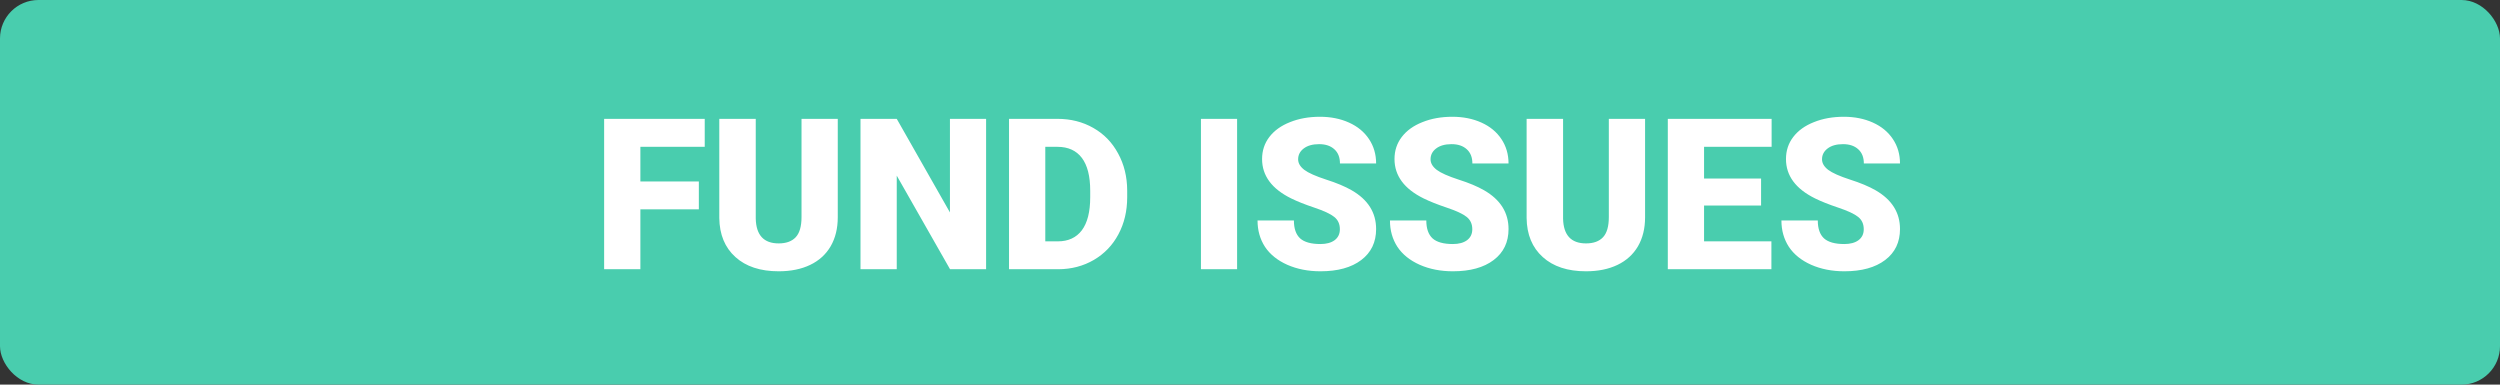 <svg width="130" height="20" viewBox="0 0 130 20" fill="none" xmlns="http://www.w3.org/2000/svg">
<rect x="0" y="0" width="130" height="20" fill="#333333" stroke="none"/>
<rect width="130" height="20" rx="2" fill="#49CDAE"/>
<path d="M36.34 10.885H33.3V14H31.415V6.18H36.646V7.635H33.3V9.435H36.34V10.885ZM43.564 6.18V11.298C43.564 11.878 43.44 12.382 43.193 12.808C42.946 13.23 42.592 13.552 42.13 13.774C41.668 13.996 41.122 14.107 40.492 14.107C39.539 14.107 38.789 13.86 38.241 13.366C37.693 12.872 37.414 12.195 37.403 11.336V6.18H39.299V11.373C39.321 12.229 39.718 12.657 40.492 12.657C40.882 12.657 41.177 12.55 41.378 12.335C41.578 12.12 41.679 11.771 41.679 11.288V6.18H43.564ZM51.277 14H49.402L46.631 9.134V14H44.746V6.18H46.631L49.397 11.046V6.18H51.277V14ZM52.469 14V6.18H54.988C55.679 6.18 56.301 6.337 56.852 6.652C57.404 6.964 57.833 7.406 58.141 7.979C58.453 8.548 58.61 9.188 58.614 9.896V10.256C58.614 10.973 58.462 11.615 58.157 12.185C57.856 12.75 57.43 13.194 56.879 13.517C56.331 13.835 55.719 13.996 55.042 14H52.469ZM54.355 7.635V12.55H55.01C55.55 12.55 55.966 12.358 56.256 11.975C56.546 11.588 56.691 11.015 56.691 10.256V9.918C56.691 9.162 56.546 8.593 56.256 8.21C55.966 7.827 55.543 7.635 54.988 7.635H54.355ZM64.329 14H62.449V6.18H64.329V14ZM69.673 11.921C69.673 11.646 69.574 11.431 69.377 11.277C69.184 11.123 68.842 10.963 68.352 10.799C67.861 10.634 67.46 10.475 67.148 10.321C66.135 9.823 65.628 9.139 65.628 8.269C65.628 7.836 65.754 7.454 66.004 7.125C66.259 6.792 66.617 6.534 67.079 6.352C67.54 6.165 68.06 6.072 68.636 6.072C69.198 6.072 69.701 6.173 70.145 6.373C70.593 6.574 70.94 6.86 71.188 7.232C71.435 7.601 71.558 8.024 71.558 8.5H69.678C69.678 8.181 69.58 7.934 69.383 7.759C69.189 7.583 68.926 7.496 68.593 7.496C68.257 7.496 67.99 7.571 67.793 7.721C67.6 7.868 67.503 8.056 67.503 8.285C67.503 8.486 67.61 8.668 67.825 8.833C68.04 8.994 68.418 9.162 68.959 9.338C69.499 9.51 69.943 9.696 70.29 9.896C71.136 10.383 71.558 11.055 71.558 11.911C71.558 12.595 71.3 13.132 70.785 13.522C70.269 13.912 69.562 14.107 68.663 14.107C68.029 14.107 67.455 13.995 66.939 13.769C66.427 13.54 66.04 13.228 65.779 12.835C65.521 12.437 65.392 11.98 65.392 11.465H67.283C67.283 11.884 67.39 12.194 67.605 12.394C67.823 12.591 68.176 12.69 68.663 12.69C68.975 12.69 69.22 12.623 69.399 12.491C69.582 12.355 69.673 12.165 69.673 11.921ZM76.559 11.921C76.559 11.646 76.46 11.431 76.263 11.277C76.07 11.123 75.728 10.963 75.237 10.799C74.747 10.634 74.346 10.475 74.034 10.321C73.021 9.823 72.514 9.139 72.514 8.269C72.514 7.836 72.639 7.454 72.89 7.125C73.144 6.792 73.502 6.534 73.964 6.352C74.426 6.165 74.945 6.072 75.522 6.072C76.084 6.072 76.587 6.173 77.031 6.373C77.479 6.574 77.826 6.86 78.073 7.232C78.32 7.601 78.444 8.024 78.444 8.5H76.564C76.564 8.181 76.466 7.934 76.269 7.759C76.075 7.583 75.812 7.496 75.479 7.496C75.142 7.496 74.876 7.571 74.679 7.721C74.485 7.868 74.389 8.056 74.389 8.285C74.389 8.486 74.496 8.668 74.711 8.833C74.926 8.994 75.303 9.162 75.844 9.338C76.385 9.51 76.829 9.696 77.176 9.896C78.021 10.383 78.444 11.055 78.444 11.911C78.444 12.595 78.186 13.132 77.67 13.522C77.155 13.912 76.448 14.107 75.549 14.107C74.915 14.107 74.34 13.995 73.825 13.769C73.313 13.54 72.926 13.228 72.665 12.835C72.407 12.437 72.278 11.98 72.278 11.465H74.168C74.168 11.884 74.276 12.194 74.491 12.394C74.709 12.591 75.062 12.69 75.549 12.69C75.86 12.69 76.106 12.623 76.285 12.491C76.467 12.355 76.559 12.165 76.559 11.921ZM85.544 6.18V11.298C85.544 11.878 85.421 12.382 85.174 12.808C84.927 13.23 84.572 13.552 84.11 13.774C83.648 13.996 83.102 14.107 82.472 14.107C81.52 14.107 80.769 13.86 80.222 13.366C79.674 12.872 79.394 12.195 79.384 11.336V6.18H81.28V11.373C81.301 12.229 81.699 12.657 82.472 12.657C82.862 12.657 83.158 12.55 83.358 12.335C83.559 12.12 83.659 11.771 83.659 11.288V6.18H85.544ZM91.576 10.686H88.611V12.55H92.113V14H86.726V6.18H92.124V7.635H88.611V9.284H91.576V10.686ZM96.915 11.921C96.915 11.646 96.817 11.431 96.62 11.277C96.426 11.123 96.084 10.963 95.594 10.799C95.103 10.634 94.702 10.475 94.391 10.321C93.377 9.823 92.871 9.139 92.871 8.269C92.871 7.836 92.996 7.454 93.247 7.125C93.501 6.792 93.859 6.534 94.321 6.352C94.783 6.165 95.302 6.072 95.878 6.072C96.441 6.072 96.944 6.173 97.388 6.373C97.835 6.574 98.183 6.86 98.43 7.232C98.677 7.601 98.8 8.024 98.8 8.5H96.92C96.92 8.181 96.822 7.934 96.625 7.759C96.432 7.583 96.168 7.496 95.835 7.496C95.499 7.496 95.232 7.571 95.035 7.721C94.842 7.868 94.745 8.056 94.745 8.285C94.745 8.486 94.853 8.668 95.067 8.833C95.282 8.994 95.66 9.162 96.201 9.338C96.741 9.51 97.185 9.696 97.533 9.896C98.378 10.383 98.8 11.055 98.8 11.911C98.8 12.595 98.543 13.132 98.027 13.522C97.511 13.912 96.804 14.107 95.905 14.107C95.272 14.107 94.697 13.995 94.181 13.769C93.669 13.54 93.282 13.228 93.021 12.835C92.763 12.437 92.634 11.98 92.634 11.465H94.525C94.525 11.884 94.632 12.194 94.847 12.394C95.066 12.591 95.418 12.69 95.905 12.69C96.217 12.69 96.462 12.623 96.641 12.491C96.824 12.355 96.915 12.165 96.915 11.921Z" fill="white"/>
</svg>
